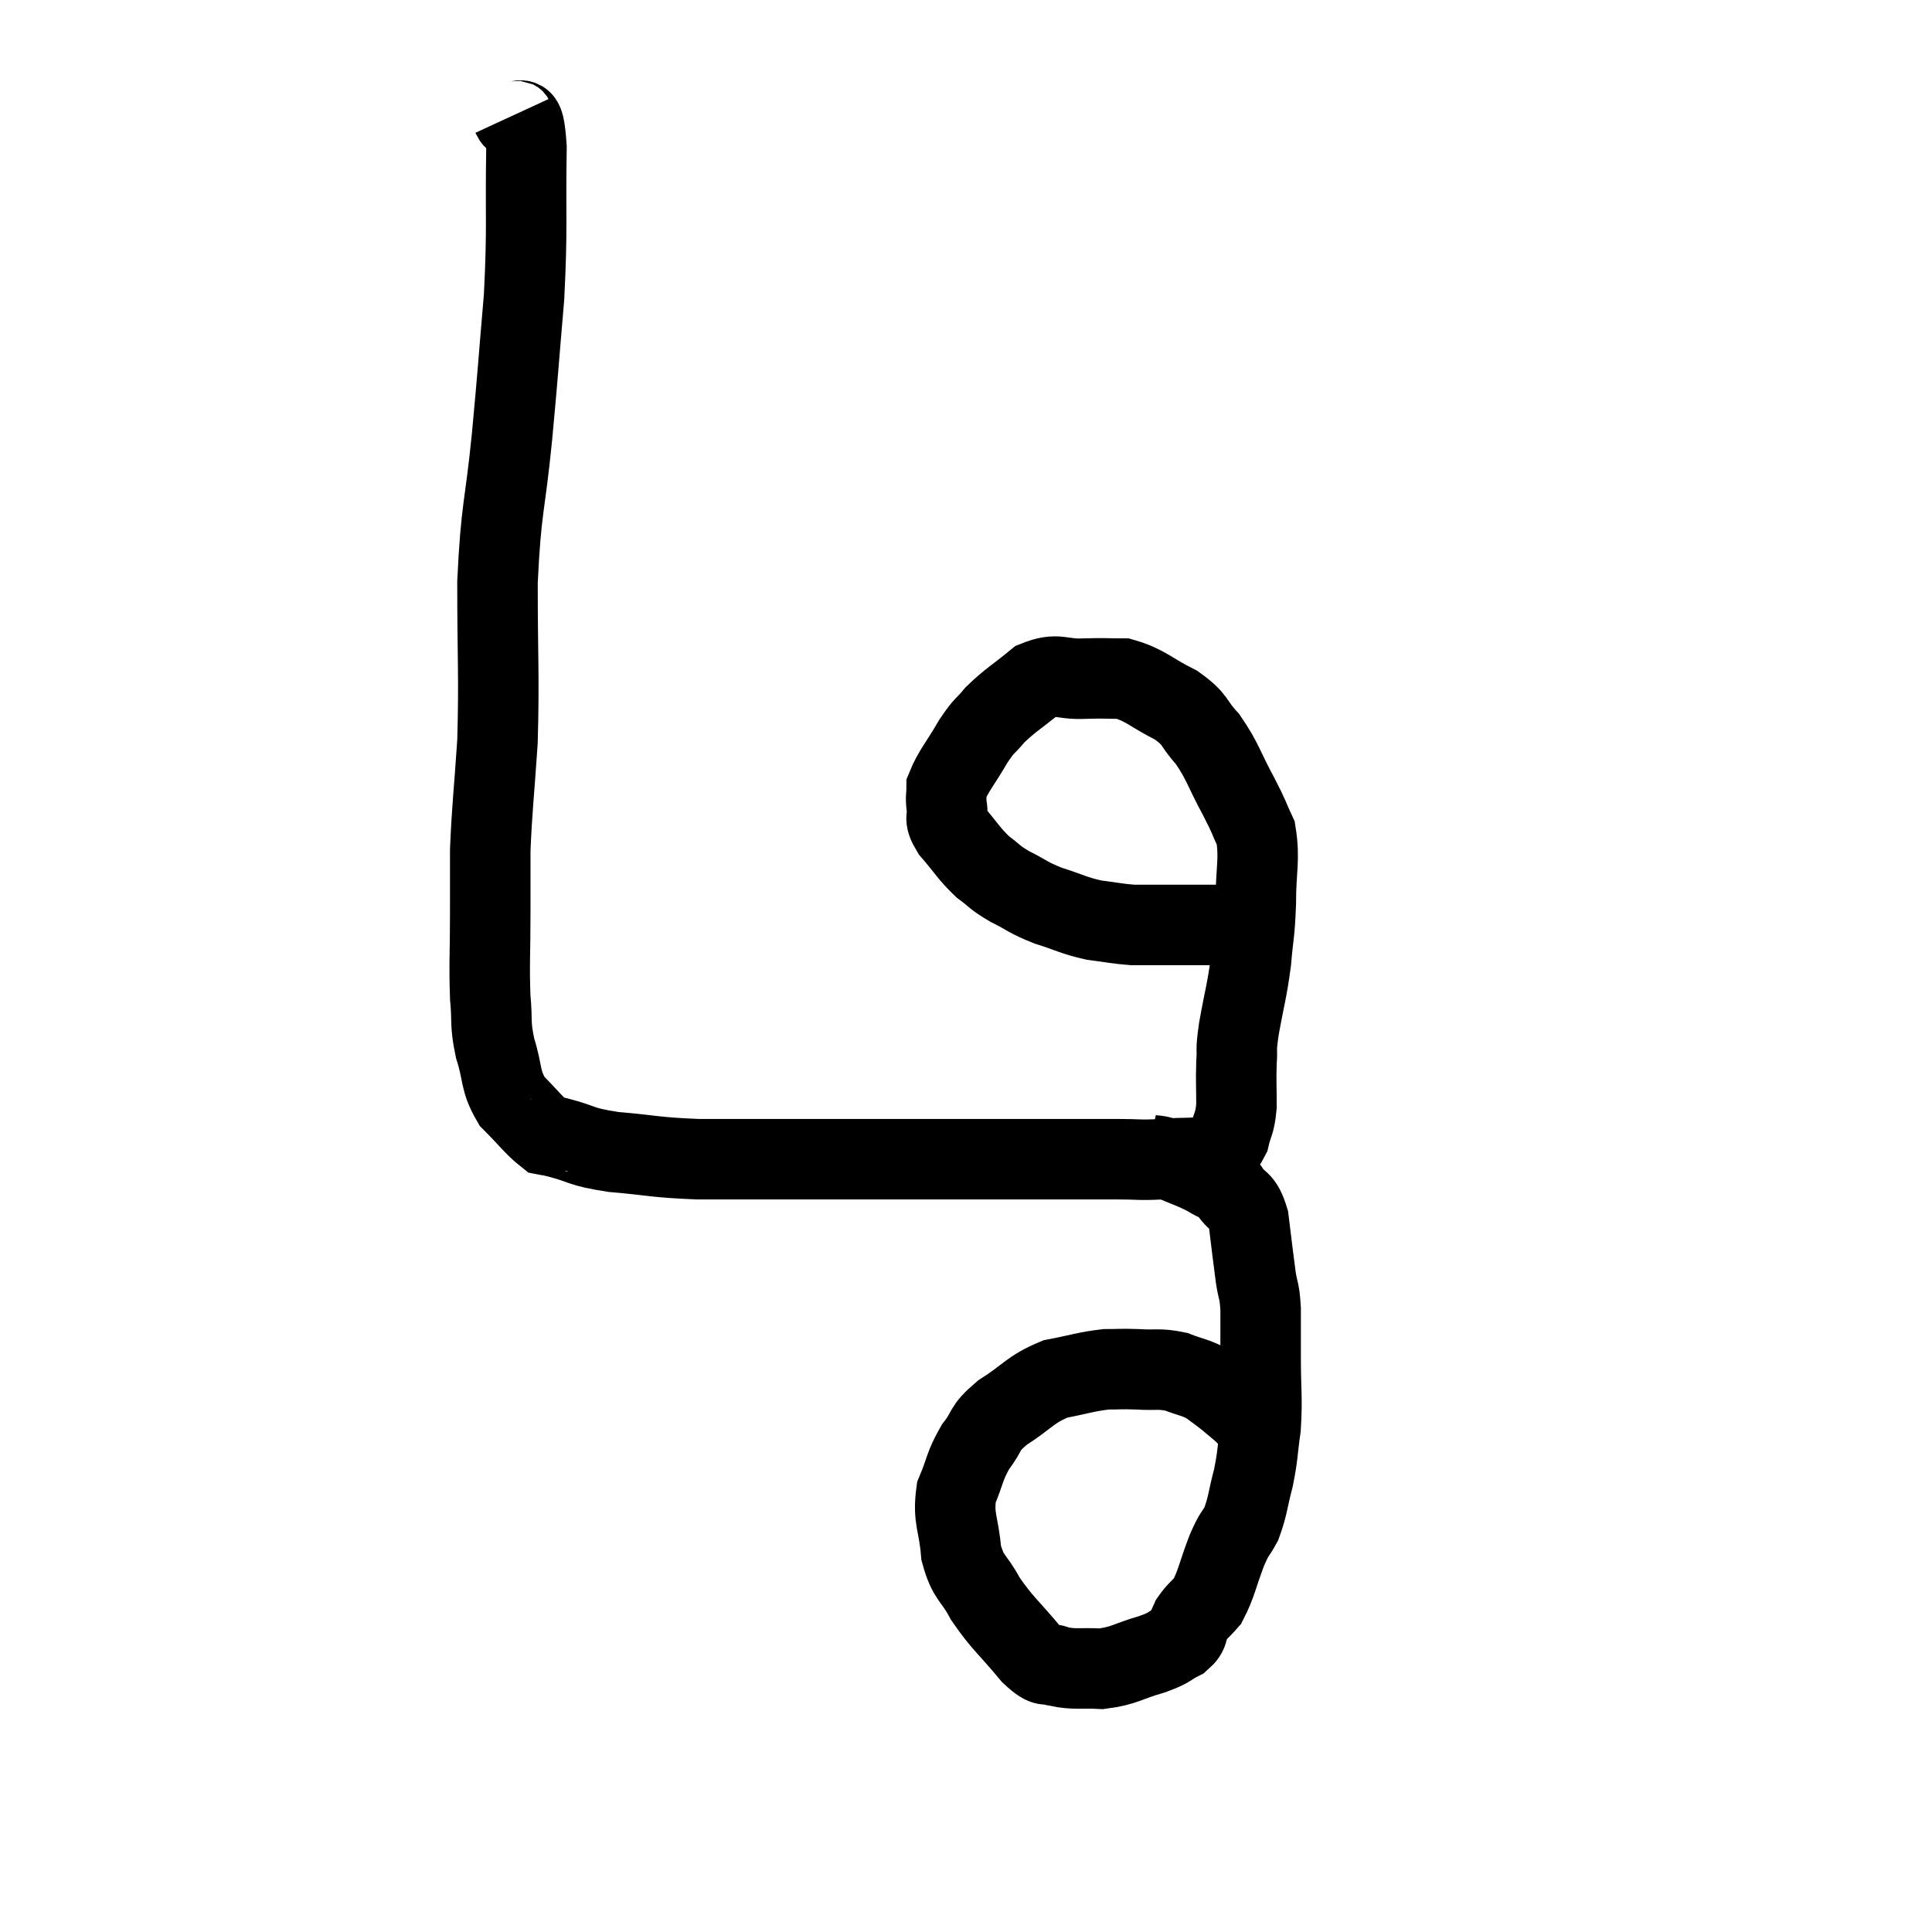 <svg width="48" height="48" viewBox="0 0 48 48" xmlns="http://www.w3.org/2000/svg"><path d="M 12.72 2.88 C 12.9 3.27, 13.005 2.535, 13.08 3.66 C 13.05 5.52, 13.11 5.58, 13.02 7.38 C 12.87 9.12, 12.885 9.09, 12.72 10.86 C 12.54 12.66, 12.45 12.57, 12.36 14.46 C 12.36 16.44, 12.405 16.755, 12.36 18.42 C 12.27 19.77, 12.225 20.055, 12.18 21.12 C 12.18 21.9, 12.18 21.765, 12.18 22.68 C 12.18 23.73, 12.15 23.94, 12.18 24.78 C 12.24 25.41, 12.165 25.395, 12.3 26.04 C 12.51 26.7, 12.405 26.82, 12.72 27.36 C 13.14 27.78, 13.275 27.975, 13.56 28.2 C 13.71 28.23, 13.44 28.155, 13.86 28.26 C 14.55 28.44, 14.37 28.485, 15.24 28.62 C 16.29 28.71, 16.23 28.755, 17.34 28.8 C 18.51 28.8, 18.735 28.8, 19.68 28.8 C 20.4 28.8, 20.145 28.8, 21.12 28.8 C 22.35 28.8, 22.41 28.8, 23.58 28.8 C 24.69 28.8, 24.75 28.8, 25.8 28.8 C 26.79 28.8, 27.015 28.8, 27.78 28.8 C 28.32 28.8, 28.275 28.83, 28.86 28.8 C 29.49 28.74, 29.7 28.815, 30.12 28.68 C 30.33 28.47, 30.39 28.56, 30.54 28.26 C 30.63 27.87, 30.675 27.945, 30.72 27.48 C 30.72 26.94, 30.705 26.88, 30.72 26.4 C 30.75 25.98, 30.69 26.19, 30.78 25.56 C 30.93 24.72, 30.975 24.66, 31.08 23.88 C 31.14 23.16, 31.17 23.235, 31.2 22.44 C 31.2 21.57, 31.305 21.36, 31.2 20.7 C 30.99 20.25, 31.08 20.385, 30.78 19.8 C 30.39 19.08, 30.39 18.93, 30 18.36 C 29.61 17.94, 29.745 17.895, 29.22 17.52 C 28.56 17.19, 28.47 17.025, 27.9 16.86 C 27.42 16.86, 27.48 16.845, 26.94 16.86 C 26.34 16.89, 26.295 16.695, 25.74 16.92 C 25.23 17.34, 25.11 17.385, 24.72 17.76 C 24.45 18.09, 24.48 17.97, 24.18 18.42 C 23.85 18.99, 23.685 19.155, 23.52 19.56 C 23.52 19.8, 23.49 19.77, 23.52 20.04 C 23.58 20.34, 23.415 20.265, 23.64 20.64 C 24.03 21.09, 24.06 21.195, 24.42 21.54 C 24.75 21.78, 24.675 21.78, 25.08 22.02 C 25.56 22.26, 25.515 22.29, 26.04 22.5 C 26.61 22.68, 26.655 22.74, 27.18 22.86 C 27.66 22.92, 27.75 22.95, 28.14 22.98 C 28.44 22.98, 28.365 22.98, 28.74 22.98 C 29.19 22.98, 29.175 22.98, 29.64 22.98 C 30.12 22.98, 30.255 22.98, 30.6 22.98 C 30.81 22.98, 30.915 22.98, 31.02 22.98 C 31.02 22.98, 31.02 22.98, 31.02 22.98 C 31.02 22.98, 30.93 22.98, 31.02 22.98 C 31.2 22.98, 31.29 22.98, 31.38 22.98 L 31.38 22.98" fill="none" stroke="black" stroke-width="2"></path><path d="M 28.5 28.68 C 28.77 28.74, 28.665 28.665, 29.04 28.8 C 29.52 29.01, 29.625 29.025, 30 29.22 C 30.27 29.4, 30.285 29.31, 30.54 29.58 C 30.78 29.94, 30.855 29.76, 31.02 30.3 C 31.11 31.02, 31.125 31.185, 31.2 31.74 C 31.26 32.13, 31.29 32.025, 31.32 32.52 C 31.32 33.12, 31.32 32.985, 31.32 33.72 C 31.32 34.59, 31.365 34.71, 31.32 35.46 C 31.23 36.09, 31.26 36.12, 31.14 36.72 C 30.99 37.29, 31.005 37.41, 30.84 37.86 C 30.66 38.19, 30.69 38.04, 30.48 38.52 C 30.24 39.15, 30.225 39.345, 30 39.78 C 29.79 40.02, 29.745 40.02, 29.58 40.26 C 29.46 40.5, 29.58 40.53, 29.34 40.74 C 28.98 40.92, 29.115 40.92, 28.62 41.1 C 27.99 41.28, 27.945 41.385, 27.36 41.46 C 26.82 41.43, 26.715 41.49, 26.28 41.4 C 25.95 41.25, 26.07 41.52, 25.62 41.1 C 25.05 40.41, 24.915 40.35, 24.48 39.72 C 24.18 39.15, 24.06 39.24, 23.88 38.58 C 23.82 37.83, 23.67 37.74, 23.76 37.08 C 24 36.51, 23.955 36.435, 24.24 35.94 C 24.57 35.52, 24.405 35.52, 24.9 35.1 C 25.56 34.68, 25.575 34.53, 26.22 34.26 C 26.85 34.14, 26.97 34.08, 27.48 34.02 C 27.87 34.02, 27.825 34.005, 28.26 34.02 C 28.74 34.05, 28.785 33.99, 29.22 34.08 C 29.61 34.23, 29.685 34.215, 30 34.38 C 30.24 34.56, 30.27 34.575, 30.48 34.74 C 30.66 34.89, 30.75 34.965, 30.84 35.04 C 30.84 35.04, 30.75 34.95, 30.84 35.04 C 31.02 35.22, 31.095 35.265, 31.2 35.4 C 31.23 35.49, 31.245 35.535, 31.26 35.58 C 31.26 35.58, 31.26 35.58, 31.26 35.58 C 31.26 35.58, 31.26 35.58, 31.26 35.58 C 31.26 35.58, 31.26 35.58, 31.26 35.58 L 31.26 35.58" fill="none" stroke="black" stroke-width="2"></path></svg>